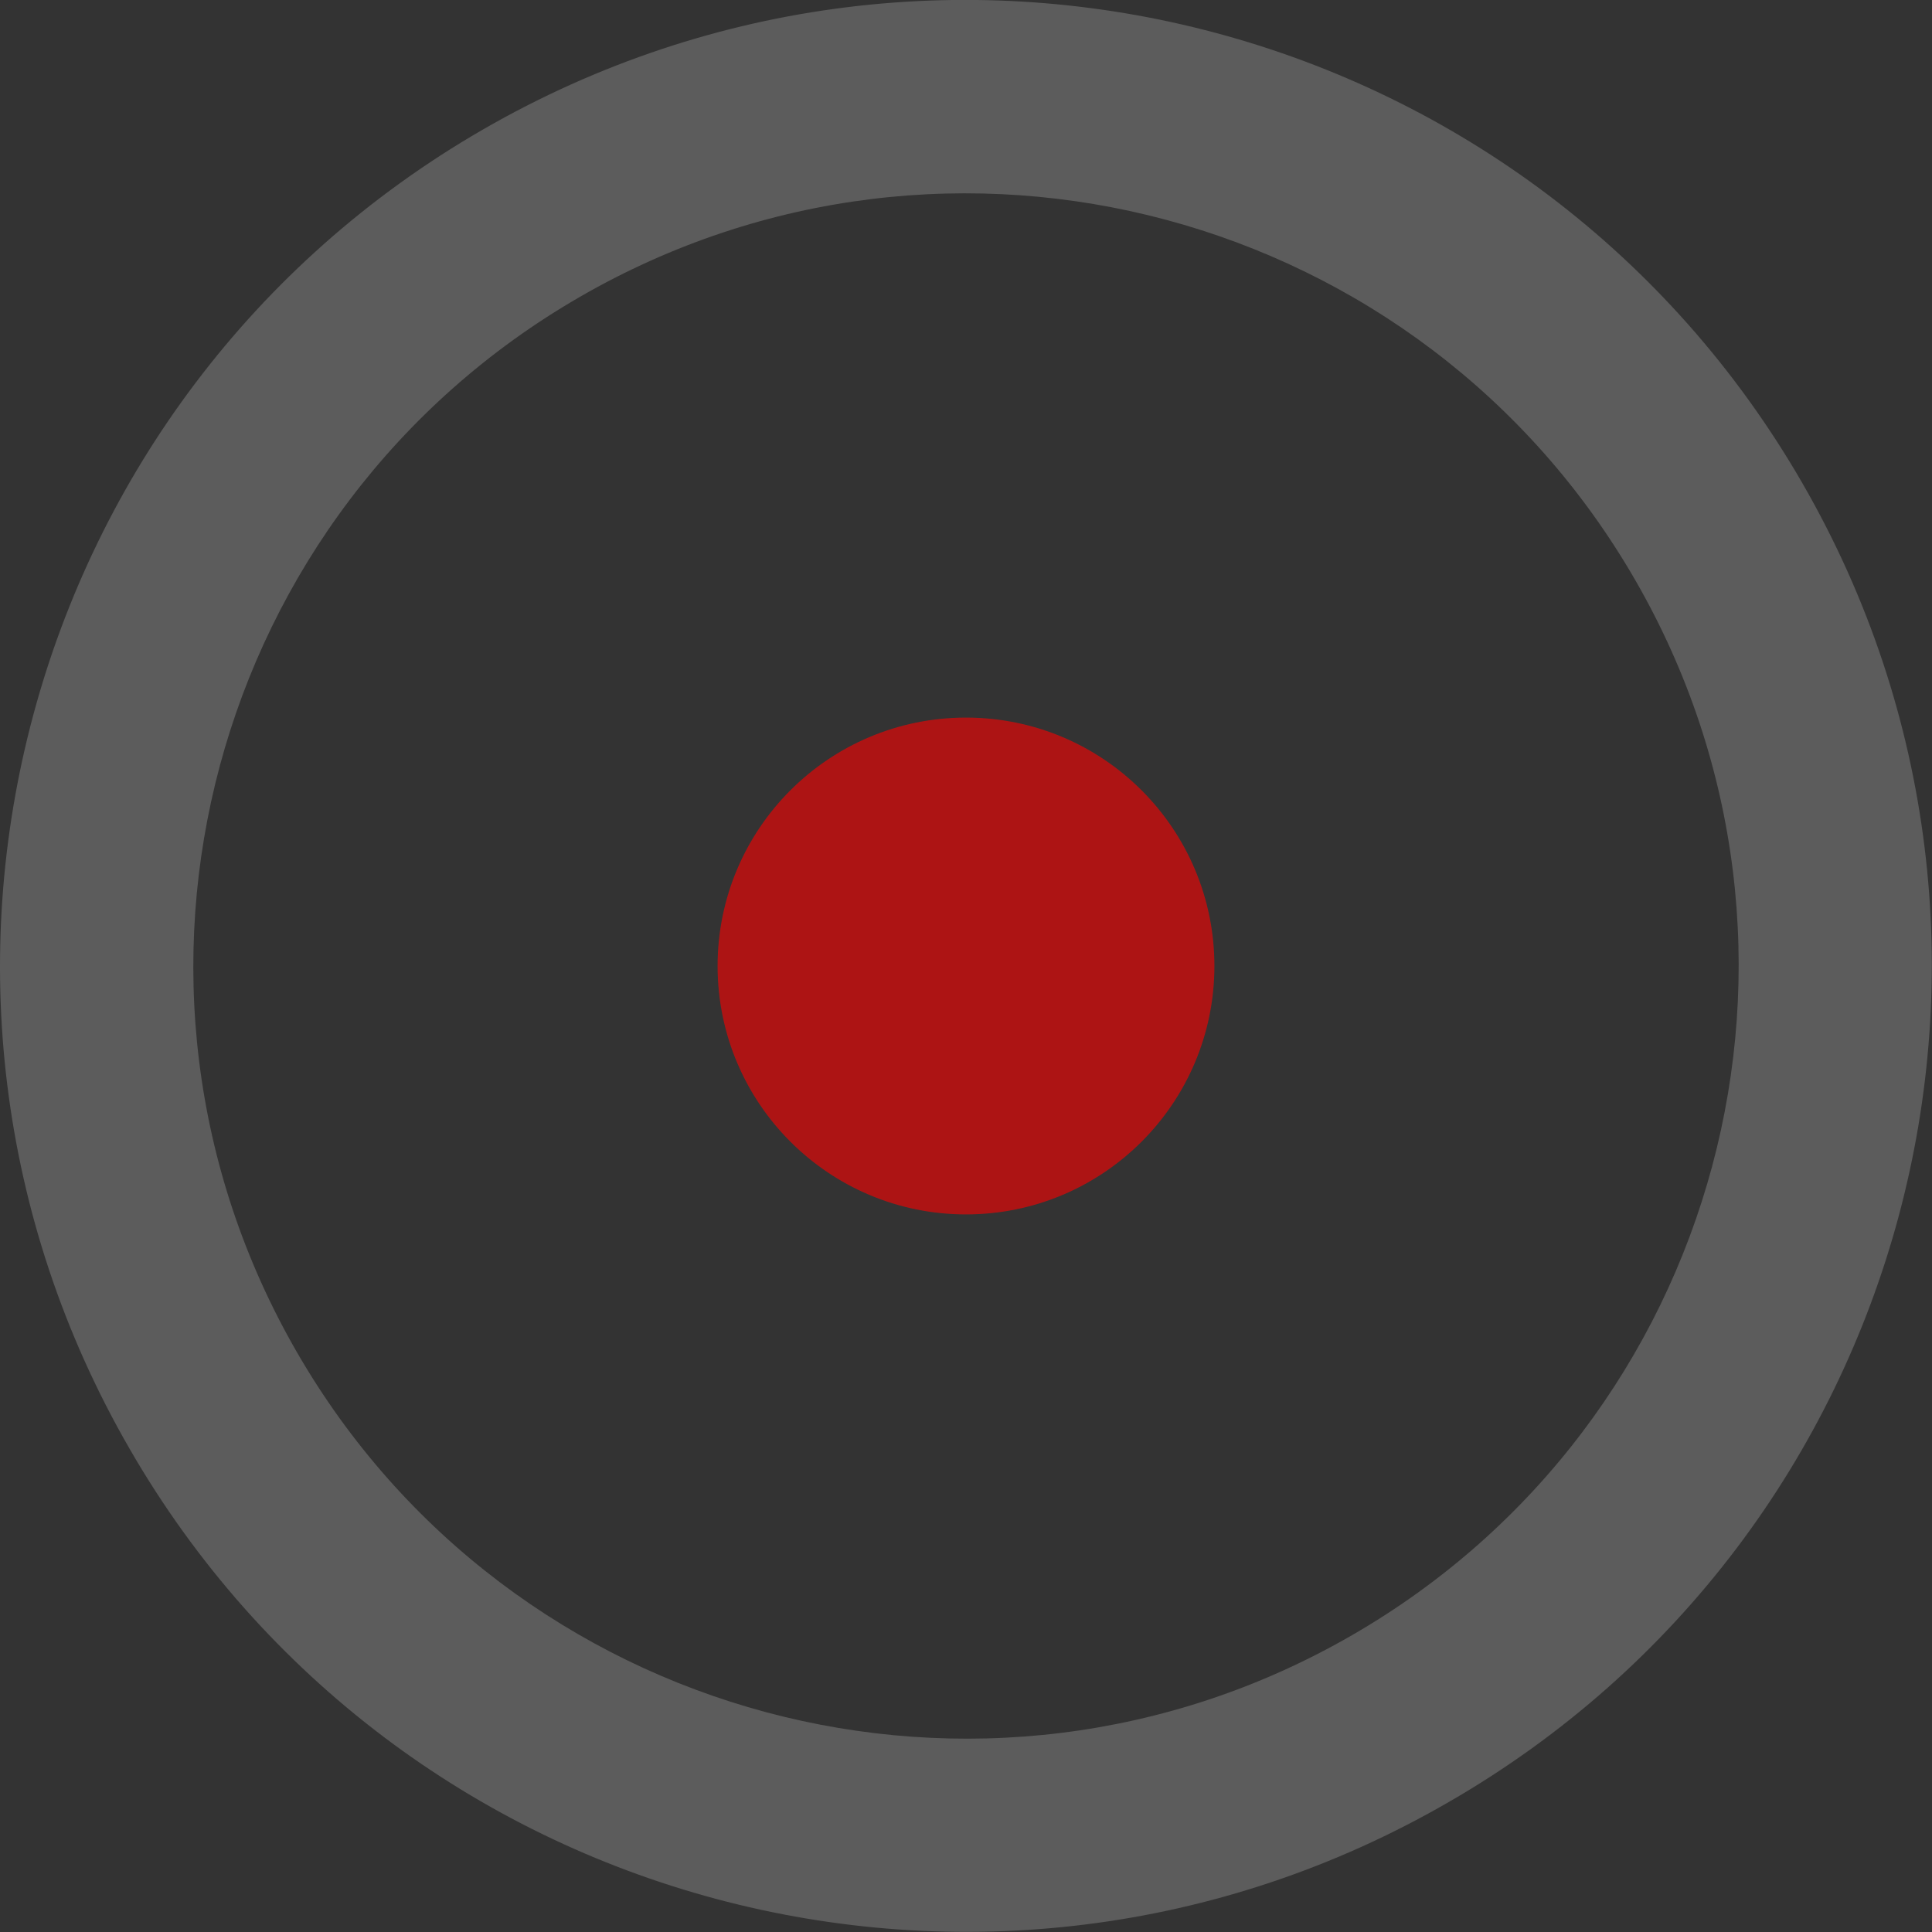 <?xml version="1.0" encoding="utf-8"?>
<!-- Generator: Adobe Illustrator 19.1.0, SVG Export Plug-In . SVG Version: 6.00 Build 0)  -->
<svg version="1.1" id="Layer_1" xmlns="http://www.w3.org/2000/svg" xmlns:xlink="http://www.w3.org/1999/xlink" x="0px" y="0px"
	 viewBox="-8 -138 483 483" style="enable-background:new -8 -138 483 483;" xml:space="preserve">
<rect x="-8" y="-138" width="483" height="483" fill="#333333" stroke="none"/>
<style type="text/css">
	.st0{opacity:0.6;fill:#FF0000;enable-background:new    ;}
	.st1{opacity:0.2;fill:#FFFFFF;}
</style>
<ellipse class="st0" cx="233.5" cy="103.5" rx="62.1" ry="62.1"/>
<path class="st1" d="M442.6-17.2c-66.7-115.6-214.3-155.1-329.9-88.4C-2.7-39-42.3,108.7,24.4,224.2
	C91,339.7,238.7,379.3,354.2,312.5C469.7,245.9,509.2,98.3,442.6-17.2z M330,270.8c-92.3,53.3-210.5,21.6-263.8-70.8
	S44.6-10.5,137-63.8C229.4-117.1,347.5-85.4,400.8,7S422.4,217.5,330,270.8z"/>
</svg>
